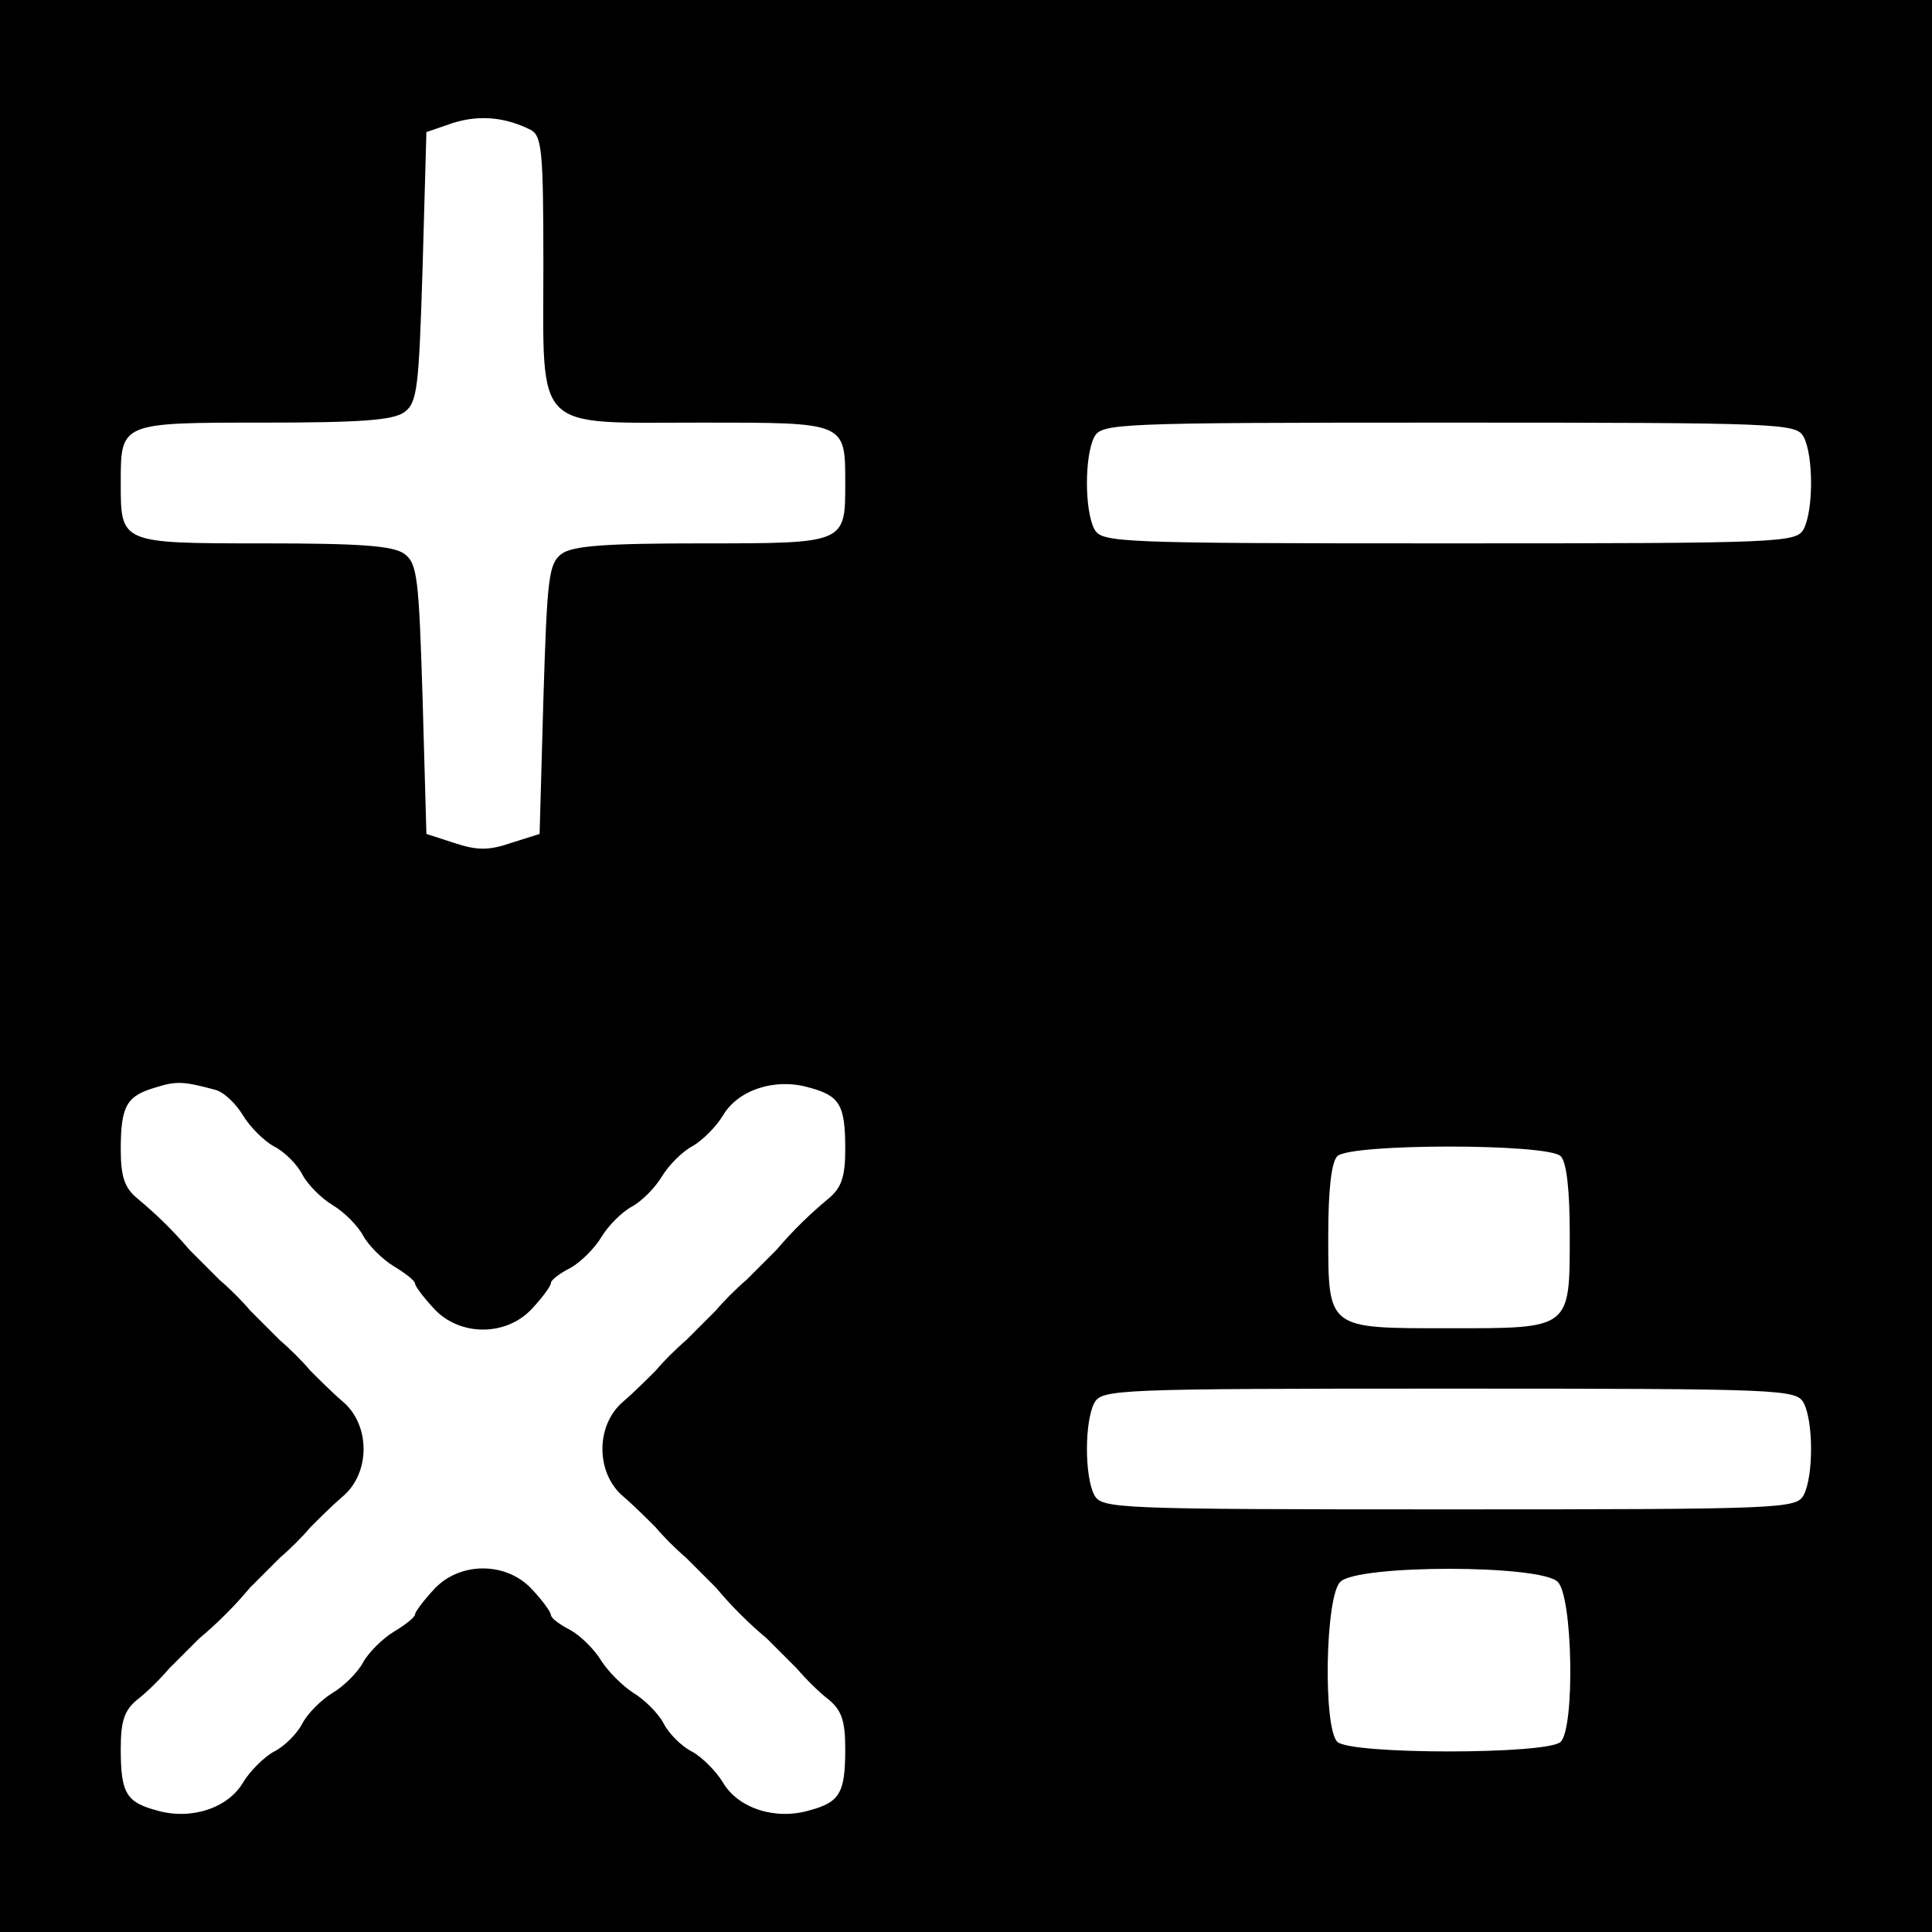 <?xml version="1.0" standalone="no"?>
<!DOCTYPE svg PUBLIC "-//W3C//DTD SVG 20010904//EN"
 "http://www.w3.org/TR/2001/REC-SVG-20010904/DTD/svg10.dtd">
<svg version="1.0" xmlns="http://www.w3.org/2000/svg"
 width="256pt" height="256pt" viewBox="0 0 256 256"
 preserveAspectRatio="xMidYMid meet">
<g transform="translate(0,256) scale(0.1,-0.1)"
fill="#000000" stroke="none">
<path d="M0 1280 l0 -1280 1280 0 1280 0 0 1280 0 1280 -1280 0 -1280 0 0
-1280z m703 1108 c15 -8 17 -27 17 -178 0 -225 -15 -210 210 -210 191 0 190 1
190 -80 0 -80 1 -80 -188 -80 -129 0 -173 -3 -188 -14 -17 -13 -19 -31 -24
-193 l-5 -178 -38 -12 c-29 -10 -45 -10 -75 0 l-37 12 -5 178 c-5 162 -7 180
-24 193 -15 11 -59 14 -188 14 -189 0 -188 0 -188 80 0 80 -1 80 188 80 129 0
173 3 188 14 17 13 19 31 24 193 l5 178 35 12 c35 11 69 8 103 -9z m1687 -407
c13 -25 13 -97 0 -122 -10 -18 -26 -19 -470 -19 -444 0 -460 1 -470 19 -13 25
-13 97 0 122 10 18 26 19 470 19 444 0 460 -1 470 -19z m-2105 -865 c12 -3 28
-19 37 -34 9 -15 28 -34 41 -41 14 -7 31 -24 38 -38 7 -13 25 -31 40 -40 15
-9 33 -27 40 -40 7 -13 26 -32 41 -41 15 -9 28 -19 28 -23 0 -3 11 -18 25 -33
34 -37 96 -37 130 0 14 15 25 30 25 34 0 4 12 13 26 20 14 8 32 26 41 41 9 15
27 33 40 40 13 7 31 25 40 40 9 15 27 33 40 40 13 7 32 26 41 41 20 34 69 50
114 37 41 -11 48 -23 48 -82 0 -36 -5 -51 -22 -65 -24 -20 -46 -41 -69 -68
-10 -10 -28 -28 -40 -40 -13 -11 -31 -29 -40 -40 -10 -10 -28 -28 -40 -40 -13
-11 -31 -29 -40 -40 -10 -10 -29 -29 -43 -41 -37 -31 -37 -95 0 -126 14 -12
33 -31 43 -41 9 -11 27 -29 40 -40 12 -12 30 -30 40 -40 20 -24 43 -47 67 -67
10 -10 28 -28 40 -40 11 -13 30 -32 42 -41 17 -14 22 -28 22 -65 0 -59 -7 -71
-48 -82 -45 -13 -94 3 -114 37 -9 15 -28 34 -41 41 -14 7 -31 24 -38 38 -7 13
-25 31 -40 40 -14 9 -33 28 -42 42 -9 15 -27 33 -41 41 -14 7 -26 16 -26 20 0
4 -11 19 -25 34 -34 37 -96 37 -130 0 -14 -15 -25 -30 -25 -33 0 -4 -13 -14
-28 -23 -15 -9 -34 -28 -41 -41 -7 -13 -25 -31 -40 -40 -15 -9 -33 -27 -40
-40 -7 -14 -24 -31 -38 -38 -13 -7 -32 -26 -41 -41 -20 -34 -69 -50 -114 -37
-41 11 -48 23 -48 82 0 37 5 51 22 65 12 9 31 28 42 41 12 12 30 30 40 40 24
20 47 43 67 67 10 10 28 28 40 40 13 11 31 29 40 40 10 10 29 29 43 41 37 31
37 95 0 126 -14 12 -33 31 -43 41 -9 11 -27 29 -40 40 -12 12 -30 30 -40 40
-9 11 -27 29 -40 40 -12 12 -30 30 -40 40 -23 27 -45 48 -69 68 -17 14 -22 29
-22 65 0 58 8 71 46 82 28 9 38 8 79 -3z m1783 -88 c8 -8 12 -46 12 -104 0
-126 2 -124 -160 -124 -162 0 -160 -2 -160 124 0 58 4 96 12 104 17 17 279 17
296 0z m322 -327 c13 -25 13 -97 0 -122 -10 -18 -26 -19 -470 -19 -444 0 -460
1 -470 19 -13 25 -13 97 0 122 10 18 26 19 470 19 444 0 460 -1 470 -19z
m-326 -237 c20 -19 23 -193 4 -212 -17 -17 -279 -17 -296 0 -19 19 -16 193 4
212 23 23 265 23 288 0z"/>
</g>
</svg>
